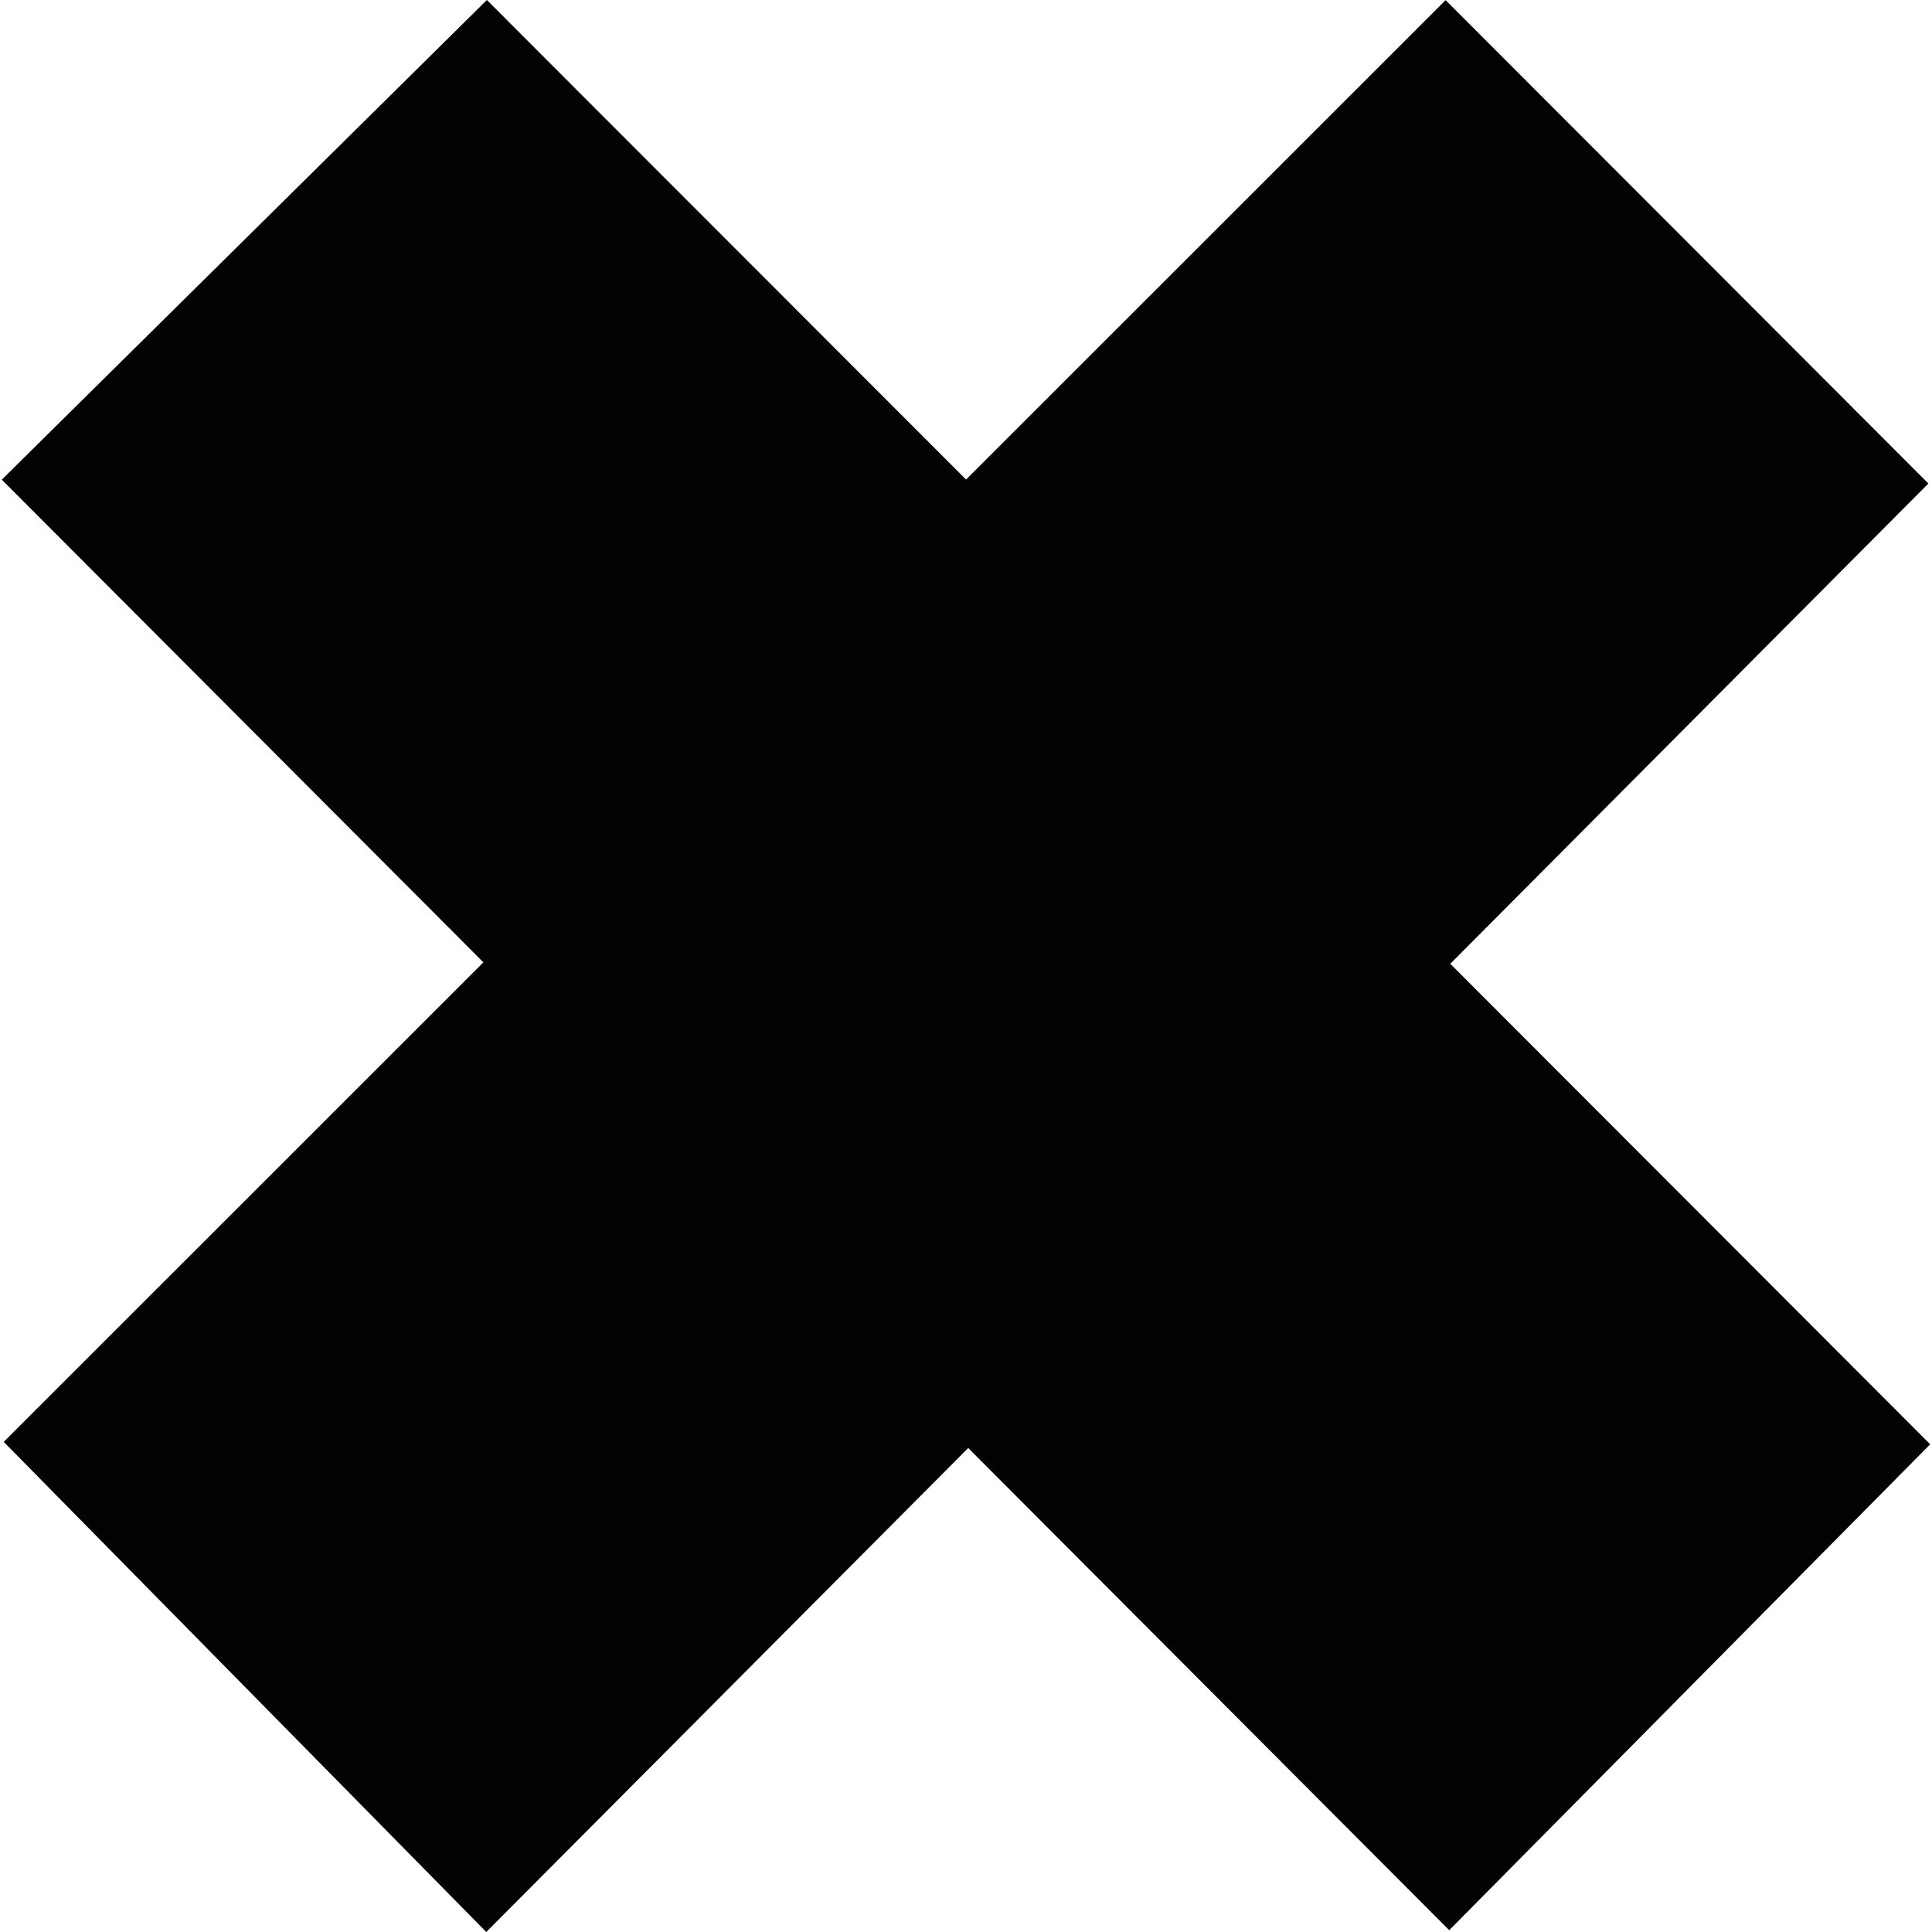 <?xml version="1.0" encoding="iso-8859-1"?>
<!-- Generator: Adobe Illustrator 18.1.1, SVG Export Plug-In . SVG Version: 6.00 Build 0)  -->
<svg version="1.1" id="Capa_1" xmlns="http://www.w3.org/2000/svg" xmlns:xlink="http://www.w3.org/1999/xlink" x="0px" y="0px"
	 viewBox="0 0 16.079 16.079" style="enable-background:new 0 0 16.079 16.079;" xml:space="preserve">
<g>
	<polygon style="fill:#030104;" points="12.07,8.021 16.049,4.024 12.031,0.001 8.04,3.991 4.052,0 0.015,3.992 4.023,8.009 
		0.031,12 4.047,16.079 8.058,12.051 12.061,16.064 16.064,12.02 	"/>
</g>
<g>
</g>
<g>
</g>
<g>
</g>
<g>
</g>
<g>
</g>
<g>
</g>
<g>
</g>
<g>
</g>
<g>
</g>
<g>
</g>
<g>
</g>
<g>
</g>
<g>
</g>
<g>
</g>
<g>
</g>
</svg>
